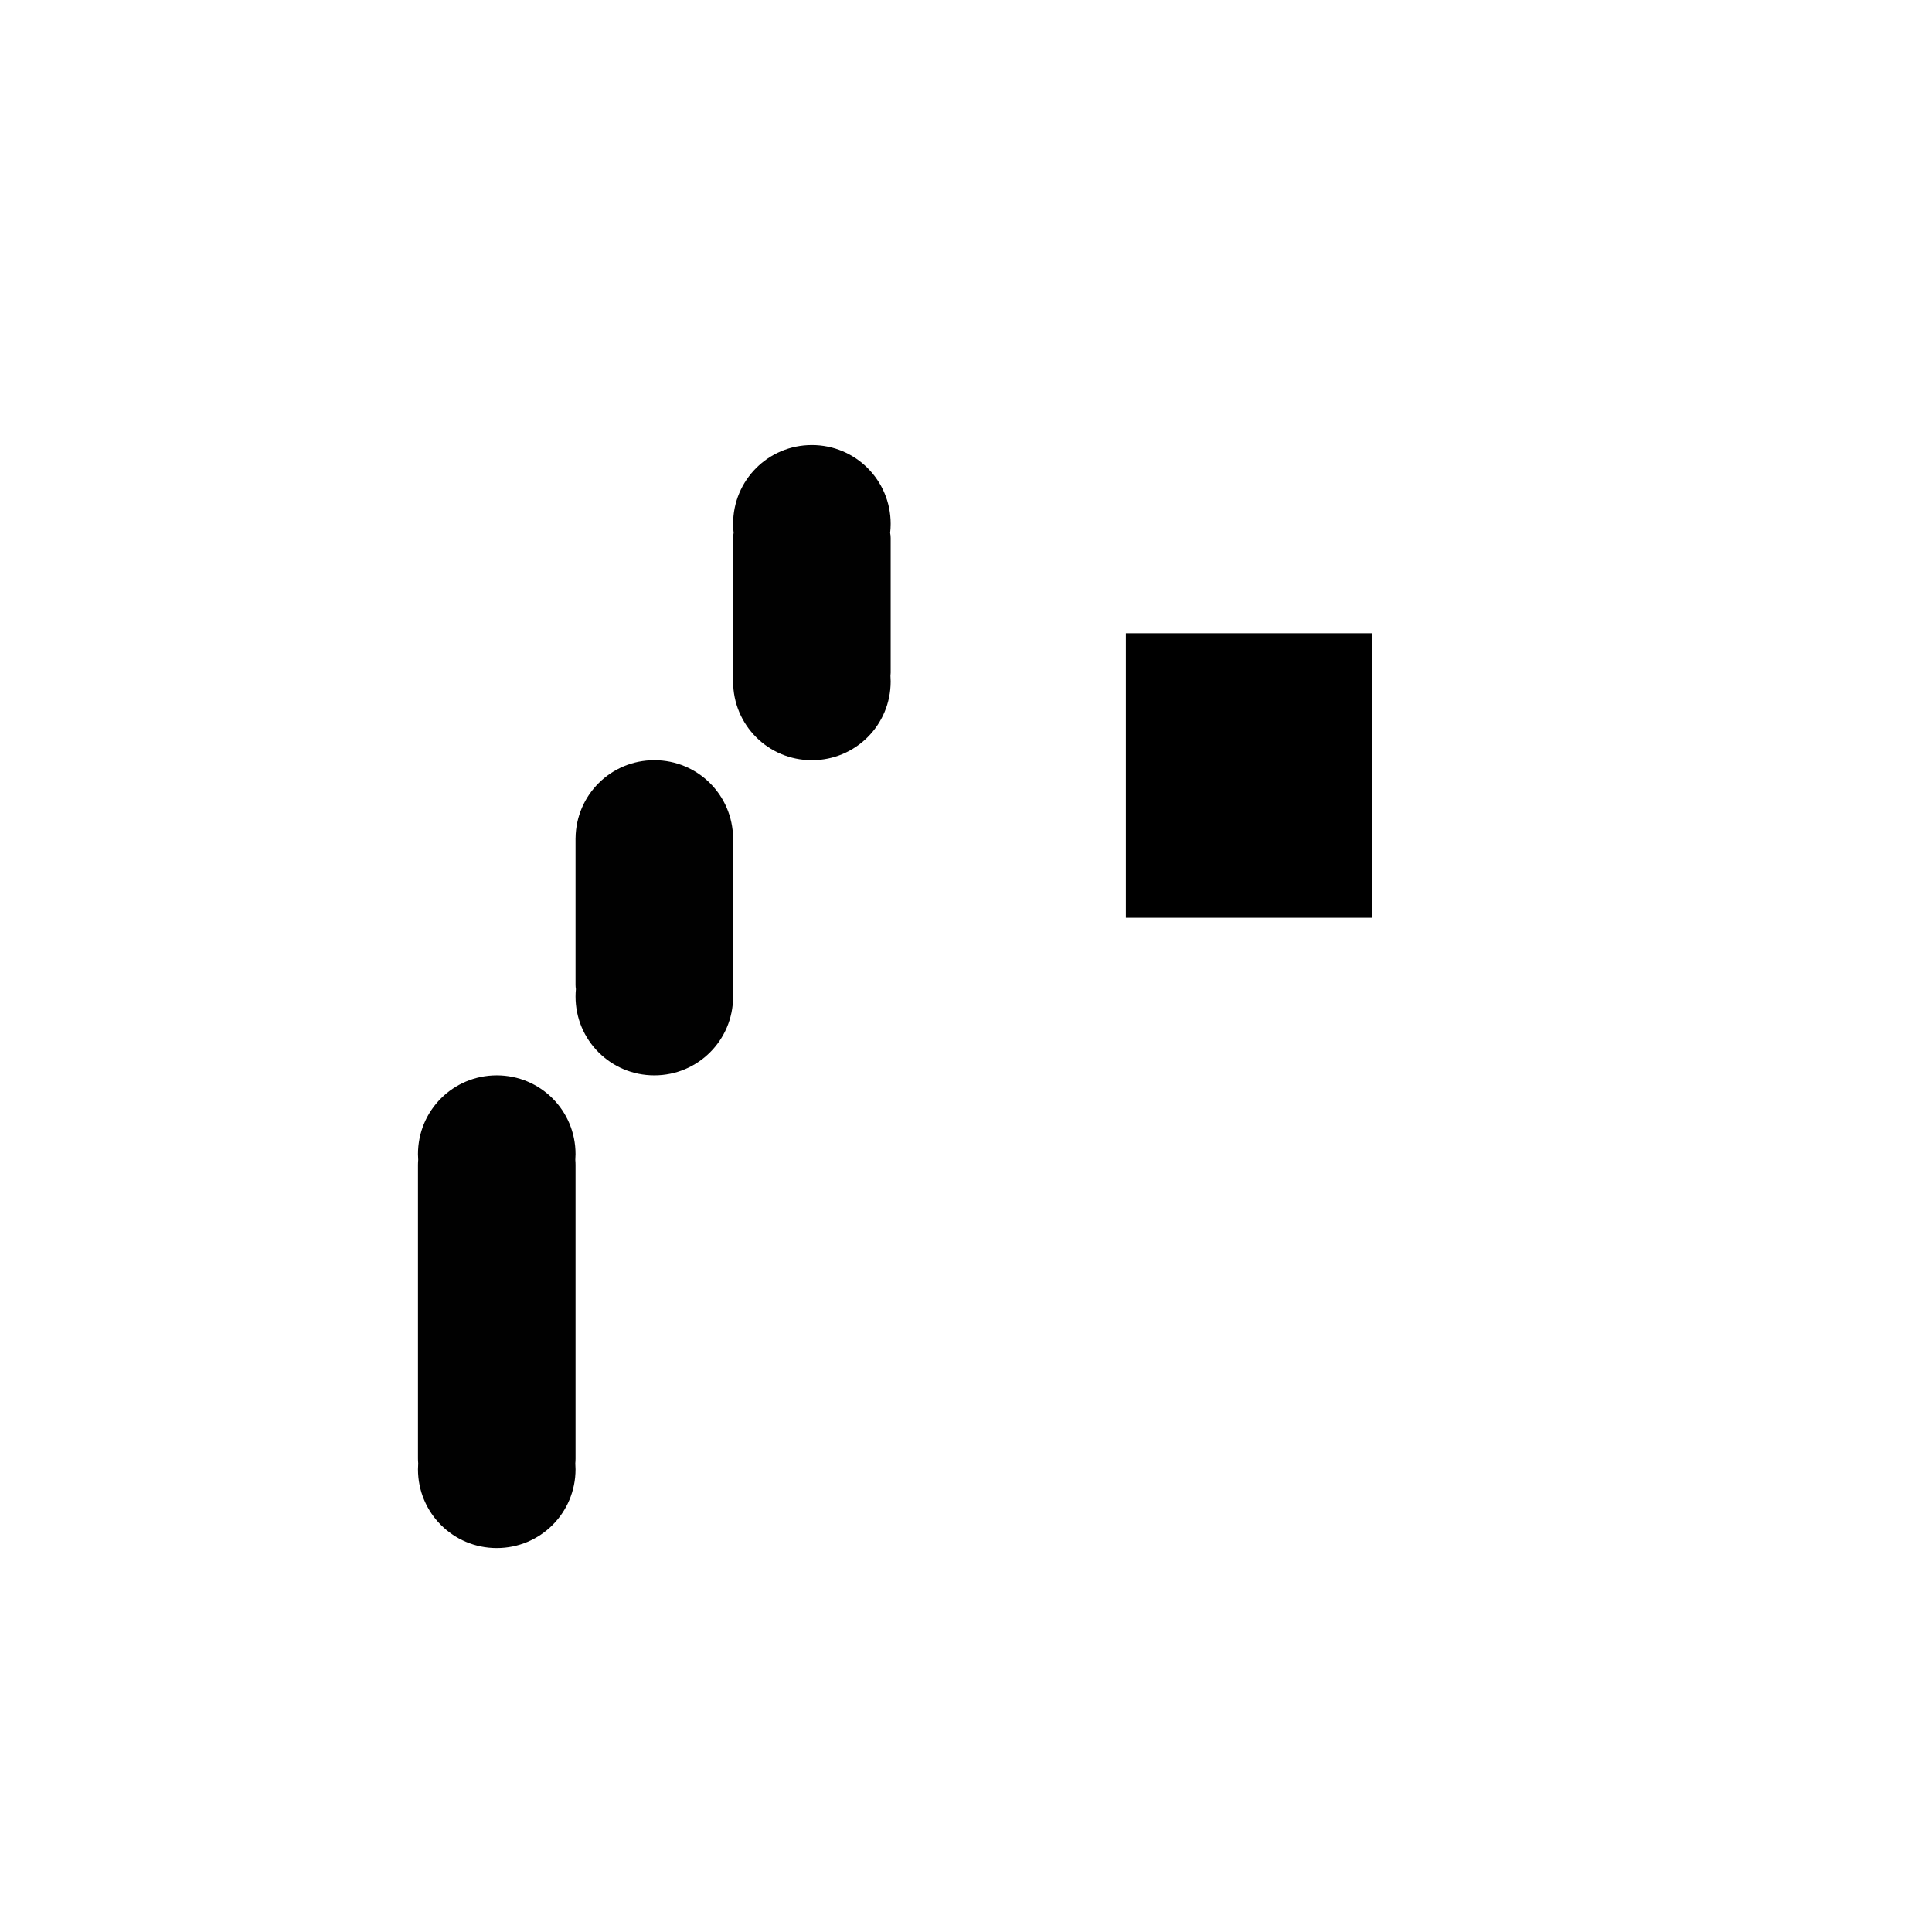 <?xml version="1.0" encoding="UTF-8" standalone="no"?>
<!-- Created with Inkscape (http://www.inkscape.org/) -->

<svg
   xmlns:dc="http://purl.org/dc/elements/1.1/"
   xmlns:cc="http://creativecommons.org/ns#"
   xmlns:rdf="http://www.w3.org/1999/02/22-rdf-syntax-ns#"
   xmlns:svg="http://www.w3.org/2000/svg"
   xmlns="http://www.w3.org/2000/svg"
   xmlns:sodipodi="http://sodipodi.sourceforge.net/DTD/sodipodi-0.dtd"
   xmlns:inkscape="http://www.inkscape.org/namespaces/inkscape"
   width="1000"
   height="1000"
   viewBox="0 0 264.583 264.583"
   version="1.1"
   id="svg8"
   inkscape:version="0.92.4 (5da689c313, 2019-01-14)"
   sodipodi:docname="BackSlash.svg">
  <defs
     id="defs2" />
  <sodipodi:namedview
     id="base"
     pagecolor="#ffffff"
     bordercolor="#666666"
     borderopacity="1.0"
     inkscape:pageopacity="0.0"
     inkscape:pageshadow="2"
     inkscape:zoom="0.84619566"
     inkscape:cx="72.693644"
     inkscape:cy="460.84521"
     inkscape:document-units="mm"
     inkscape:current-layer="layer1"
     showgrid="false"
     units="px"
     inkscape:window-width="1600"
     inkscape:window-height="1149"
     inkscape:window-x="0"
     inkscape:window-y="26"
     inkscape:window-maximized="1"
     showguides="true"
     inkscape:guide-bbox="true">
    <sodipodi:guide
       position="0,52.917"
       orientation="0,1"
       id="guide29"
       inkscape:locked="false"
       inkscape:label=""
       inkscape:color="rgb(0,0,255)" />
    <sodipodi:guide
       position="100.24,139.095"
       orientation="0,1"
       id="guide913"
       inkscape:locked="false" />
    <sodipodi:guide
       position="35.606,203.729"
       orientation="0,1"
       id="guide30"
       inkscape:locked="false" />
    <sodipodi:guide
       position="35.606,52.917"
       orientation="1,0"
       id="guide32"
       inkscape:locked="false" />
    <sodipodi:guide
       position="143.329,52.917"
       orientation="1,0"
       id="guide34"
       inkscape:locked="false" />
  </sodipodi:namedview>
  <g
     inkscape:label="Layer 1"
     inkscape:groupmode="layer"
     id="layer1"
     transform="translate(0,-32.417)">
    <path
       style="fill:#010101;fill-opacity:1;fill-rule:nonzero;stroke:#ffffff;stroke-width:0;stroke-miterlimit:4;stroke-dasharray:none;stroke-opacity:1;paint-order:normal"
       d="M 419.572 230 C 397.017 230 378.859 248.159 378.859 270.715 C 378.859 272.297 378.957 273.854 379.131 275.389 C 378.953 276.251 378.859 277.144 378.859 278.061 L 378.859 347.652 C 378.859 348.205 378.903 348.746 378.969 349.279 C 378.904 350.226 378.859 351.179 378.859 352.143 C 378.859 374.698 397.017 392.857 419.572 392.857 C 442.128 392.857 460.287 374.698 460.287 352.143 C 460.287 351.179 460.243 350.226 460.178 349.279 C 460.244 348.746 460.287 348.205 460.287 347.652 L 460.287 278.061 C 460.287 277.144 460.194 276.251 460.016 275.389 C 460.19 273.854 460.287 272.297 460.287 270.715 C 460.287 248.159 442.128 230 419.572 230 z M 338.145 392.857 C 315.748 392.857 297.694 410.763 297.441 433.098 C 297.44 433.176 297.43 433.252 297.43 433.33 L 297.43 508.988 C 297.43 509.732 297.504 510.454 297.613 511.166 C 297.496 512.429 297.43 513.706 297.43 515 C 297.43 537.556 315.589 555.715 338.145 555.715 C 360.7 555.715 378.859 537.556 378.859 515 C 378.859 513.707 378.791 512.431 378.674 511.17 C 378.783 510.457 378.859 509.733 378.859 508.988 L 378.859 433.33 C 378.859 433.252 378.849 433.176 378.848 433.098 C 378.595 410.763 360.542 392.857 338.145 392.857 z M 256.715 555.715 C 234.159 555.715 216.002 573.872 216.002 596.428 C 216.002 597.435 216.05 598.43 216.121 599.418 C 216.046 600.263 216.002 601.117 216.002 601.982 L 216.002 753.73 C 216.002 754.596 216.046 755.45 216.121 756.295 C 216.05 757.283 216.002 758.278 216.002 759.285 C 216.002 781.841 234.159 800 256.715 800 C 279.271 800 297.43 781.841 297.43 759.285 C 297.43 758.278 297.382 757.283 297.311 756.295 C 297.385 755.45 297.43 754.596 297.43 753.73 L 297.43 601.982 C 297.43 601.117 297.385 600.263 297.311 599.418 C 297.382 598.43 297.43 597.435 297.43 596.428 C 297.43 573.872 279.271 555.715 256.715 555.715 z "
       transform="matrix(0.265,0,0,0.265,0,32.417)"
       id="rect840" />
    <flowRoot
       xml:space="preserve"
       id="flowRoot985"
       style="font-style:normal;font-variant:normal;font-weight:normal;font-stretch:normal;font-size:32px;line-height:1.25;font-family:sans-serif;-inkscape-font-specification:sans-serif;text-align:start;letter-spacing:0px;word-spacing:0px;text-anchor:start;fill:#000000;fill-opacity:1;stroke:none"
       transform="matrix(0.265,0,0,0.265,0,32.417)"><flowRegion
         id="flowRegion987"><rect
           id="rect989"
           width="127.279"
           height="147.047"
           x="581.848"
           y="327.238" /></flowRegion><flowPara
         id="flowPara991"
         style="font-style:normal;font-variant:normal;font-weight:normal;font-stretch:normal;font-family:Hack;-inkscape-font-specification:Hack" /></flowRoot>  </g>
</svg>

